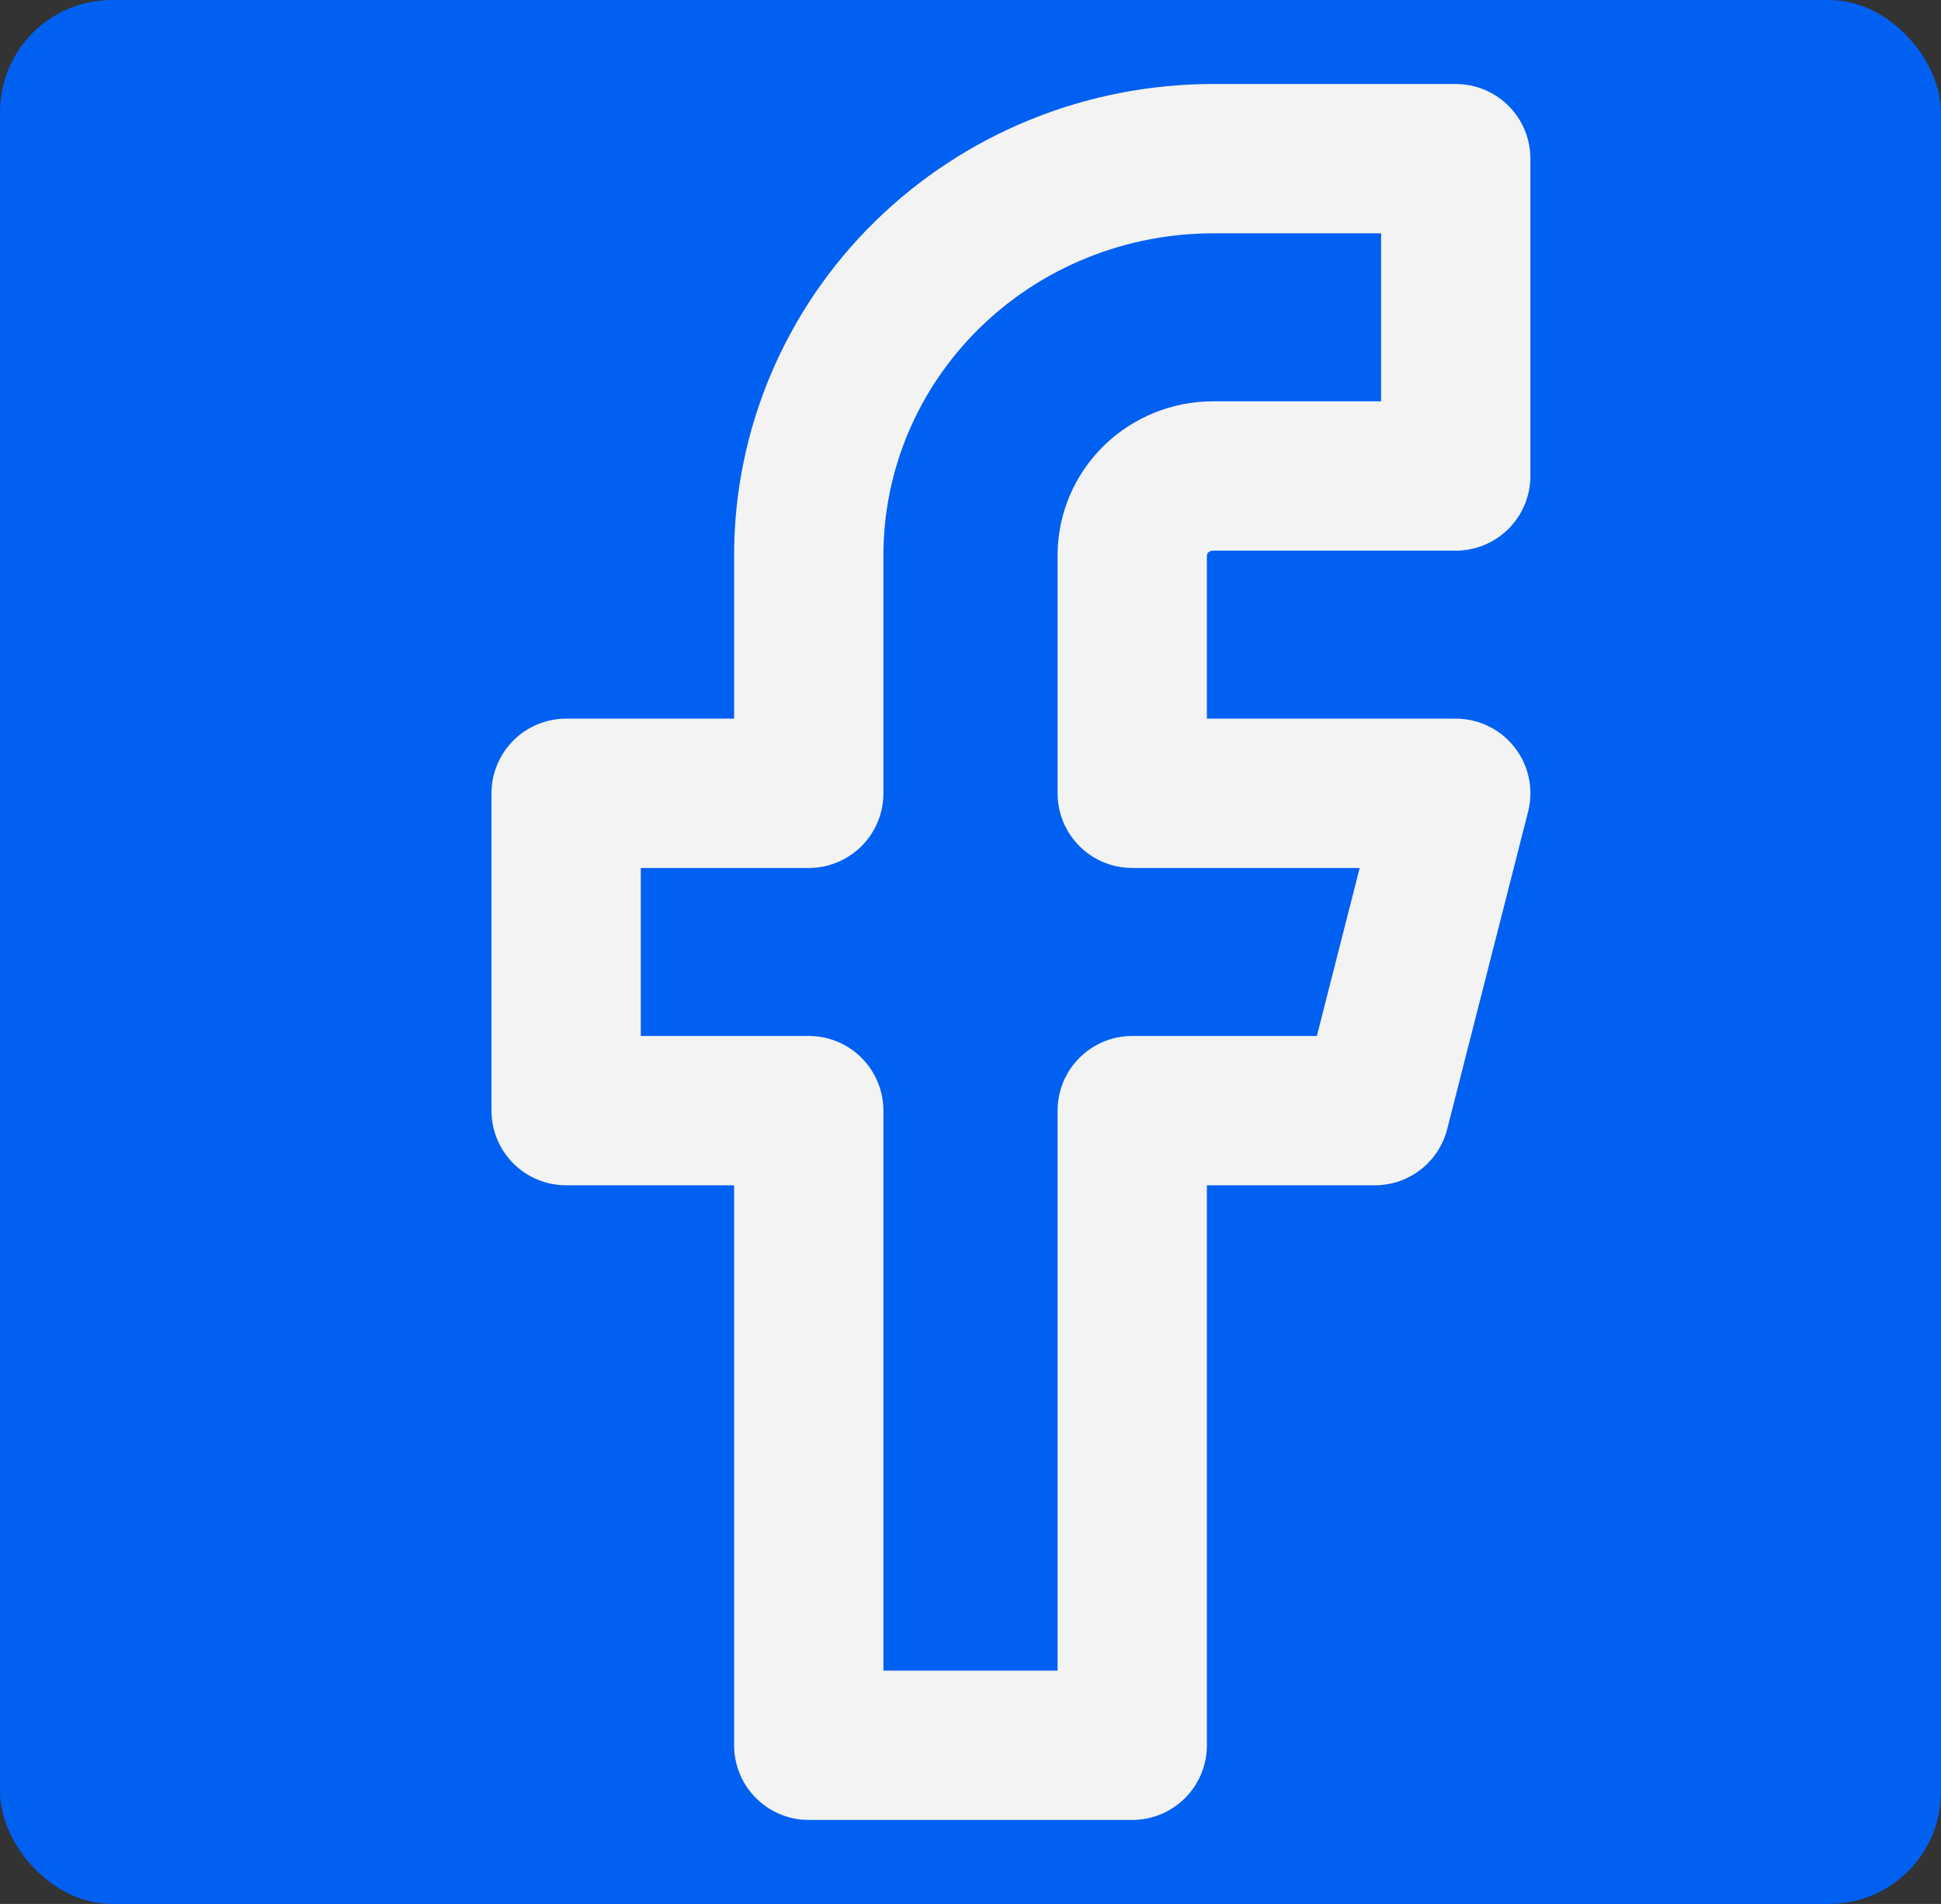 <svg width="52" height="51" viewBox="0 0 52 51" fill="none" xmlns="http://www.w3.org/2000/svg">
<rect x="0" y="0" width="52" height="51" fill="#333333" stroke="none"/>
<rect width="52" height="51" rx="3" fill="#0060F1"/>
<path d="M39 4.25H32.5C29.627 4.25 26.871 5.369 24.84 7.362C22.808 9.355 21.667 12.057 21.667 14.875V21.25H15.167V29.75H21.667V46.75H30.333V29.75H36.833L39 21.25H30.333V14.875C30.333 14.311 30.562 13.771 30.968 13.372C31.374 12.974 31.925 12.75 32.5 12.75H39V4.25Z" stroke="#F3F3F3" stroke-width="4" stroke-linecap="round" stroke-linejoin="round"/>
</svg>
